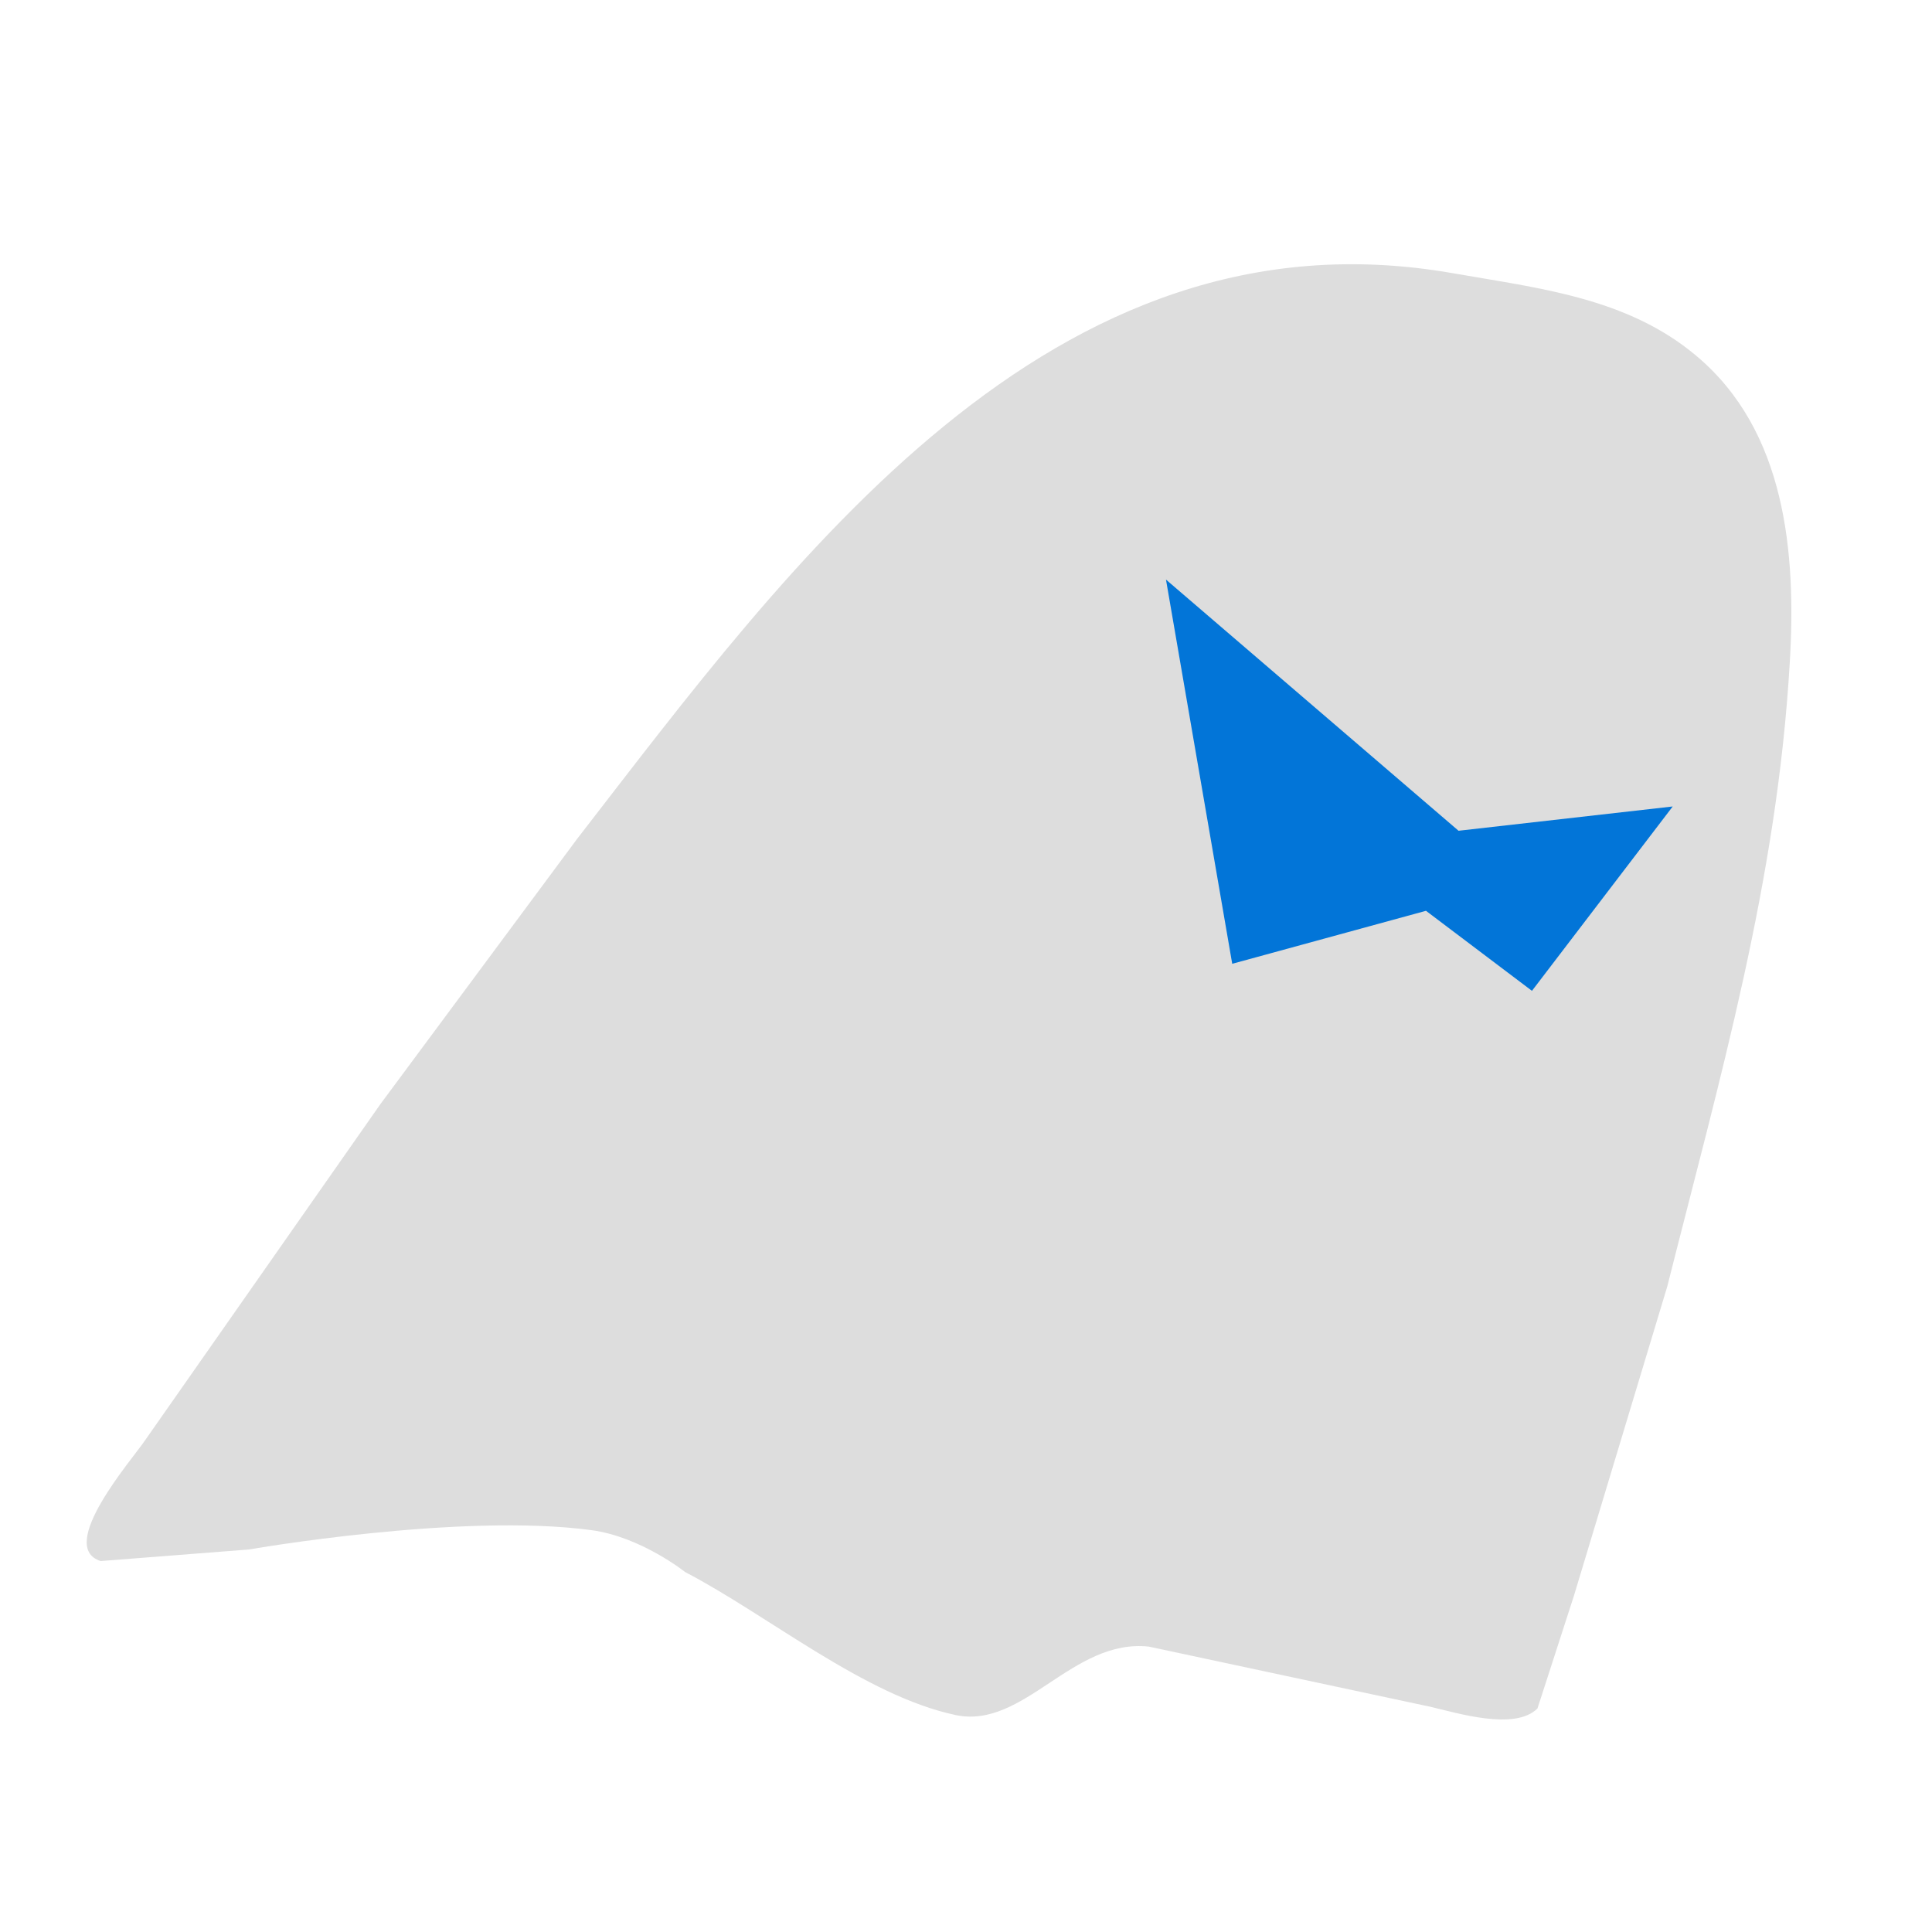 <?xml version="1.0" encoding="UTF-8" standalone="no"?>

<svg
   xmlns:svg="http://www.w3.org/2000/svg"
   xmlns="http://www.w3.org/2000/svg"
   version="1.1"
   width="512"
   height="512"
   viewBox="100 100 350 300">
  <path
     d="m 363.229,124.5 c 15.4,2.7 31.5,4.4 44,14.9 16.3,13.6 18.2,35.8 17,55.7 -2.3,39.5 -12.6,74.9 -22.2,113 l -16.9,56 -6.6,20.4 c -4.1,4.1 -14.6,0.8 -19.4,-0.3 l -51,-10.9 c -13.9,-1.5 -22.6,15 -35,12.4 -16.5,-3.5 -34,-18.1 -49,-25.9 0,0 -8,-6.4 -17,-7.6 -23.7,-3.2 -62,3.5 -62,3.5 l -26.9,2.1 c -8.1,-2.6 5.7,-18.4 8,-21.8 l 42.7,-61 35.6,-48 c 38.8,-50.1 85.7,-115.3 158.7,-102.5 z"
     style="fill:#dddddd" />
  <path
     d="m 403.029,221.1 -25.5,33.4 -19.2,-14.5 -35.1,9.6 -12,-69.6 53,45.5 z"
     style="fill:#0275d8" />
</svg>
